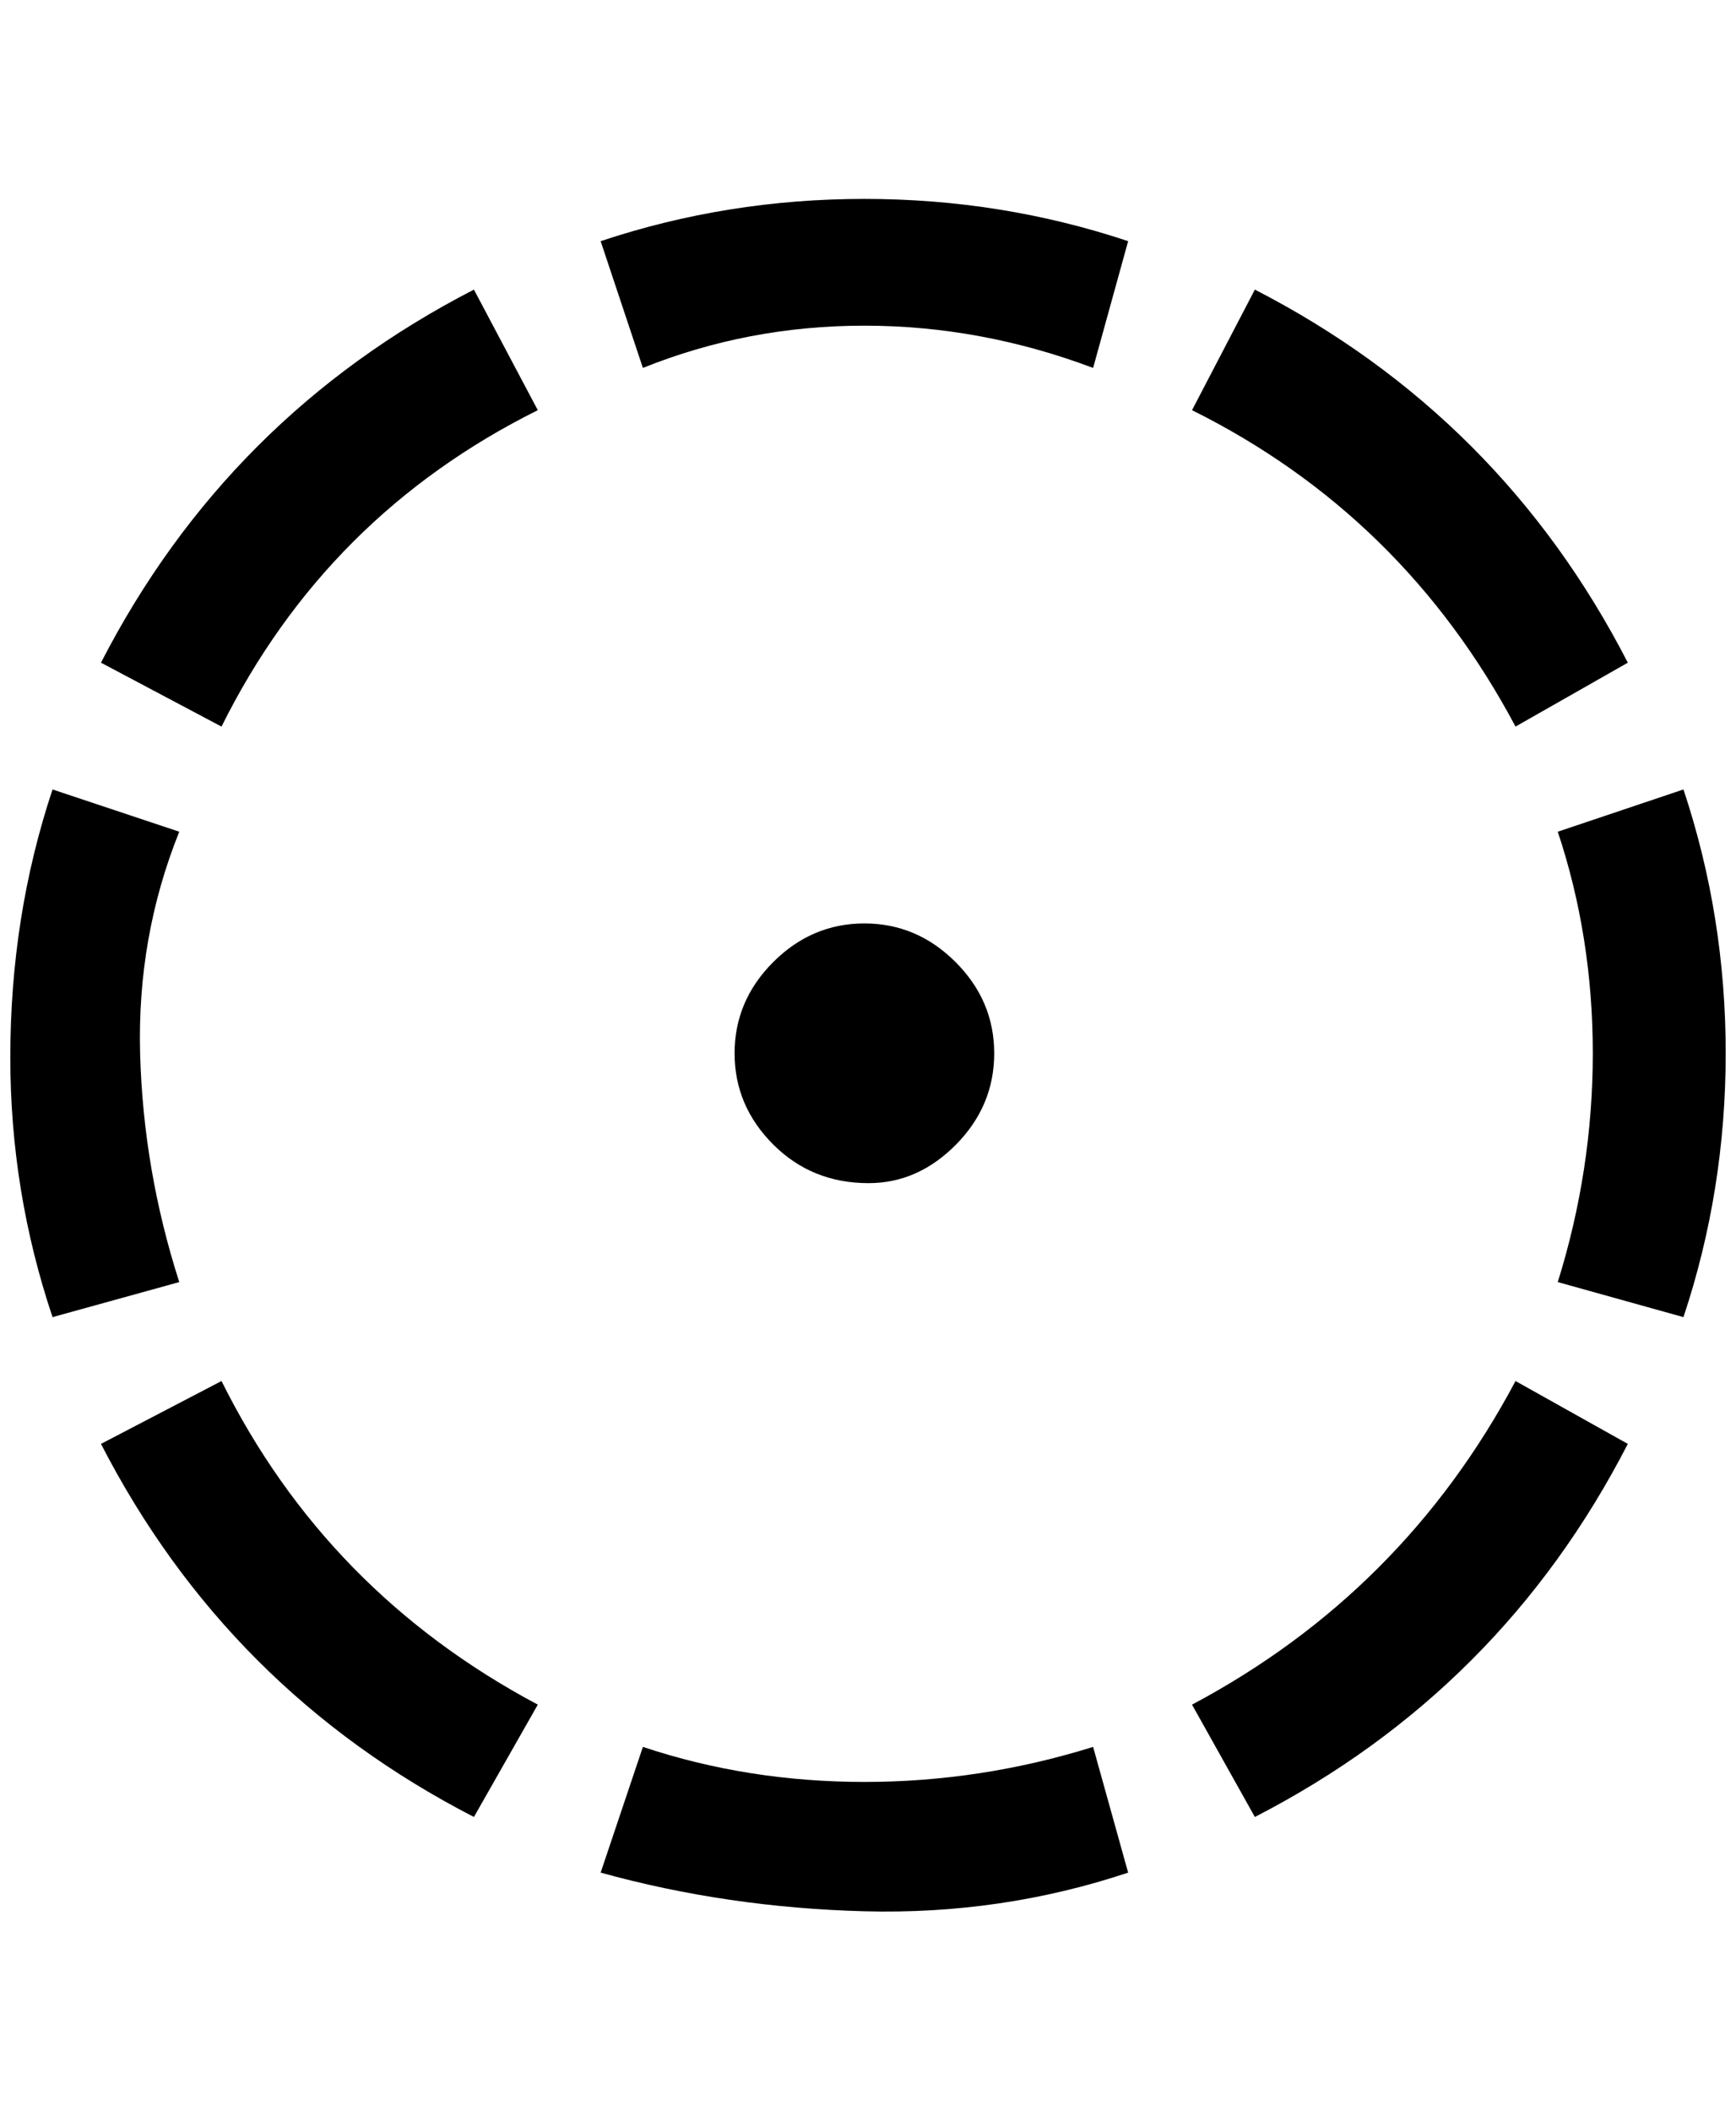 <?xml version="1.0" standalone="no"?>
<!DOCTYPE svg PUBLIC "-//W3C//DTD SVG 1.1//EN" "http://www.w3.org/Graphics/SVG/1.1/DTD/svg11.dtd" >
<svg xmlns="http://www.w3.org/2000/svg" xmlns:xlink="http://www.w3.org/1999/xlink" version="1.1" viewBox="-10 0 1685 2048">
   <path fill="currentColor"
d="M1502 1244l122 34q41 -123 41 -256t-41 -256l-122 41q34 102 34 215t-34 222zM1461 705l109 -62q-123 -239 -362 -362l-61 117q205 102 314 307zM1051 357l34 -123q-123 -41 -256 -41t-256 41l41 123q102 -41 215 -41t222 41zM512 398l-62 -117q-239 123 -362 362l117 62
q102 -205 307 -307zM0 1026q0 -137 41 -260l123 41q-41 102 -38 215t38 222l-123 34q-41 -122 -41 -252zM205 1340l-117 61q123 239 362 362l62 -109q-205 -109 -307 -314zM614 1695l-41 122q123 34 256 37.5t256 -37.5l-34 -122q-109 34 -222 34t-215 -34zM1147 1654
l61 109q239 -123 362 -362l-109 -61q-109 205 -314 314zM833 1148q48 0 85 -37.5t37 -88.5t-37.5 -88.5t-88.5 -37.5t-88.5 37.5t-37.5 88.5t37.5 88.5t92.5 37.5z" />
</svg>
